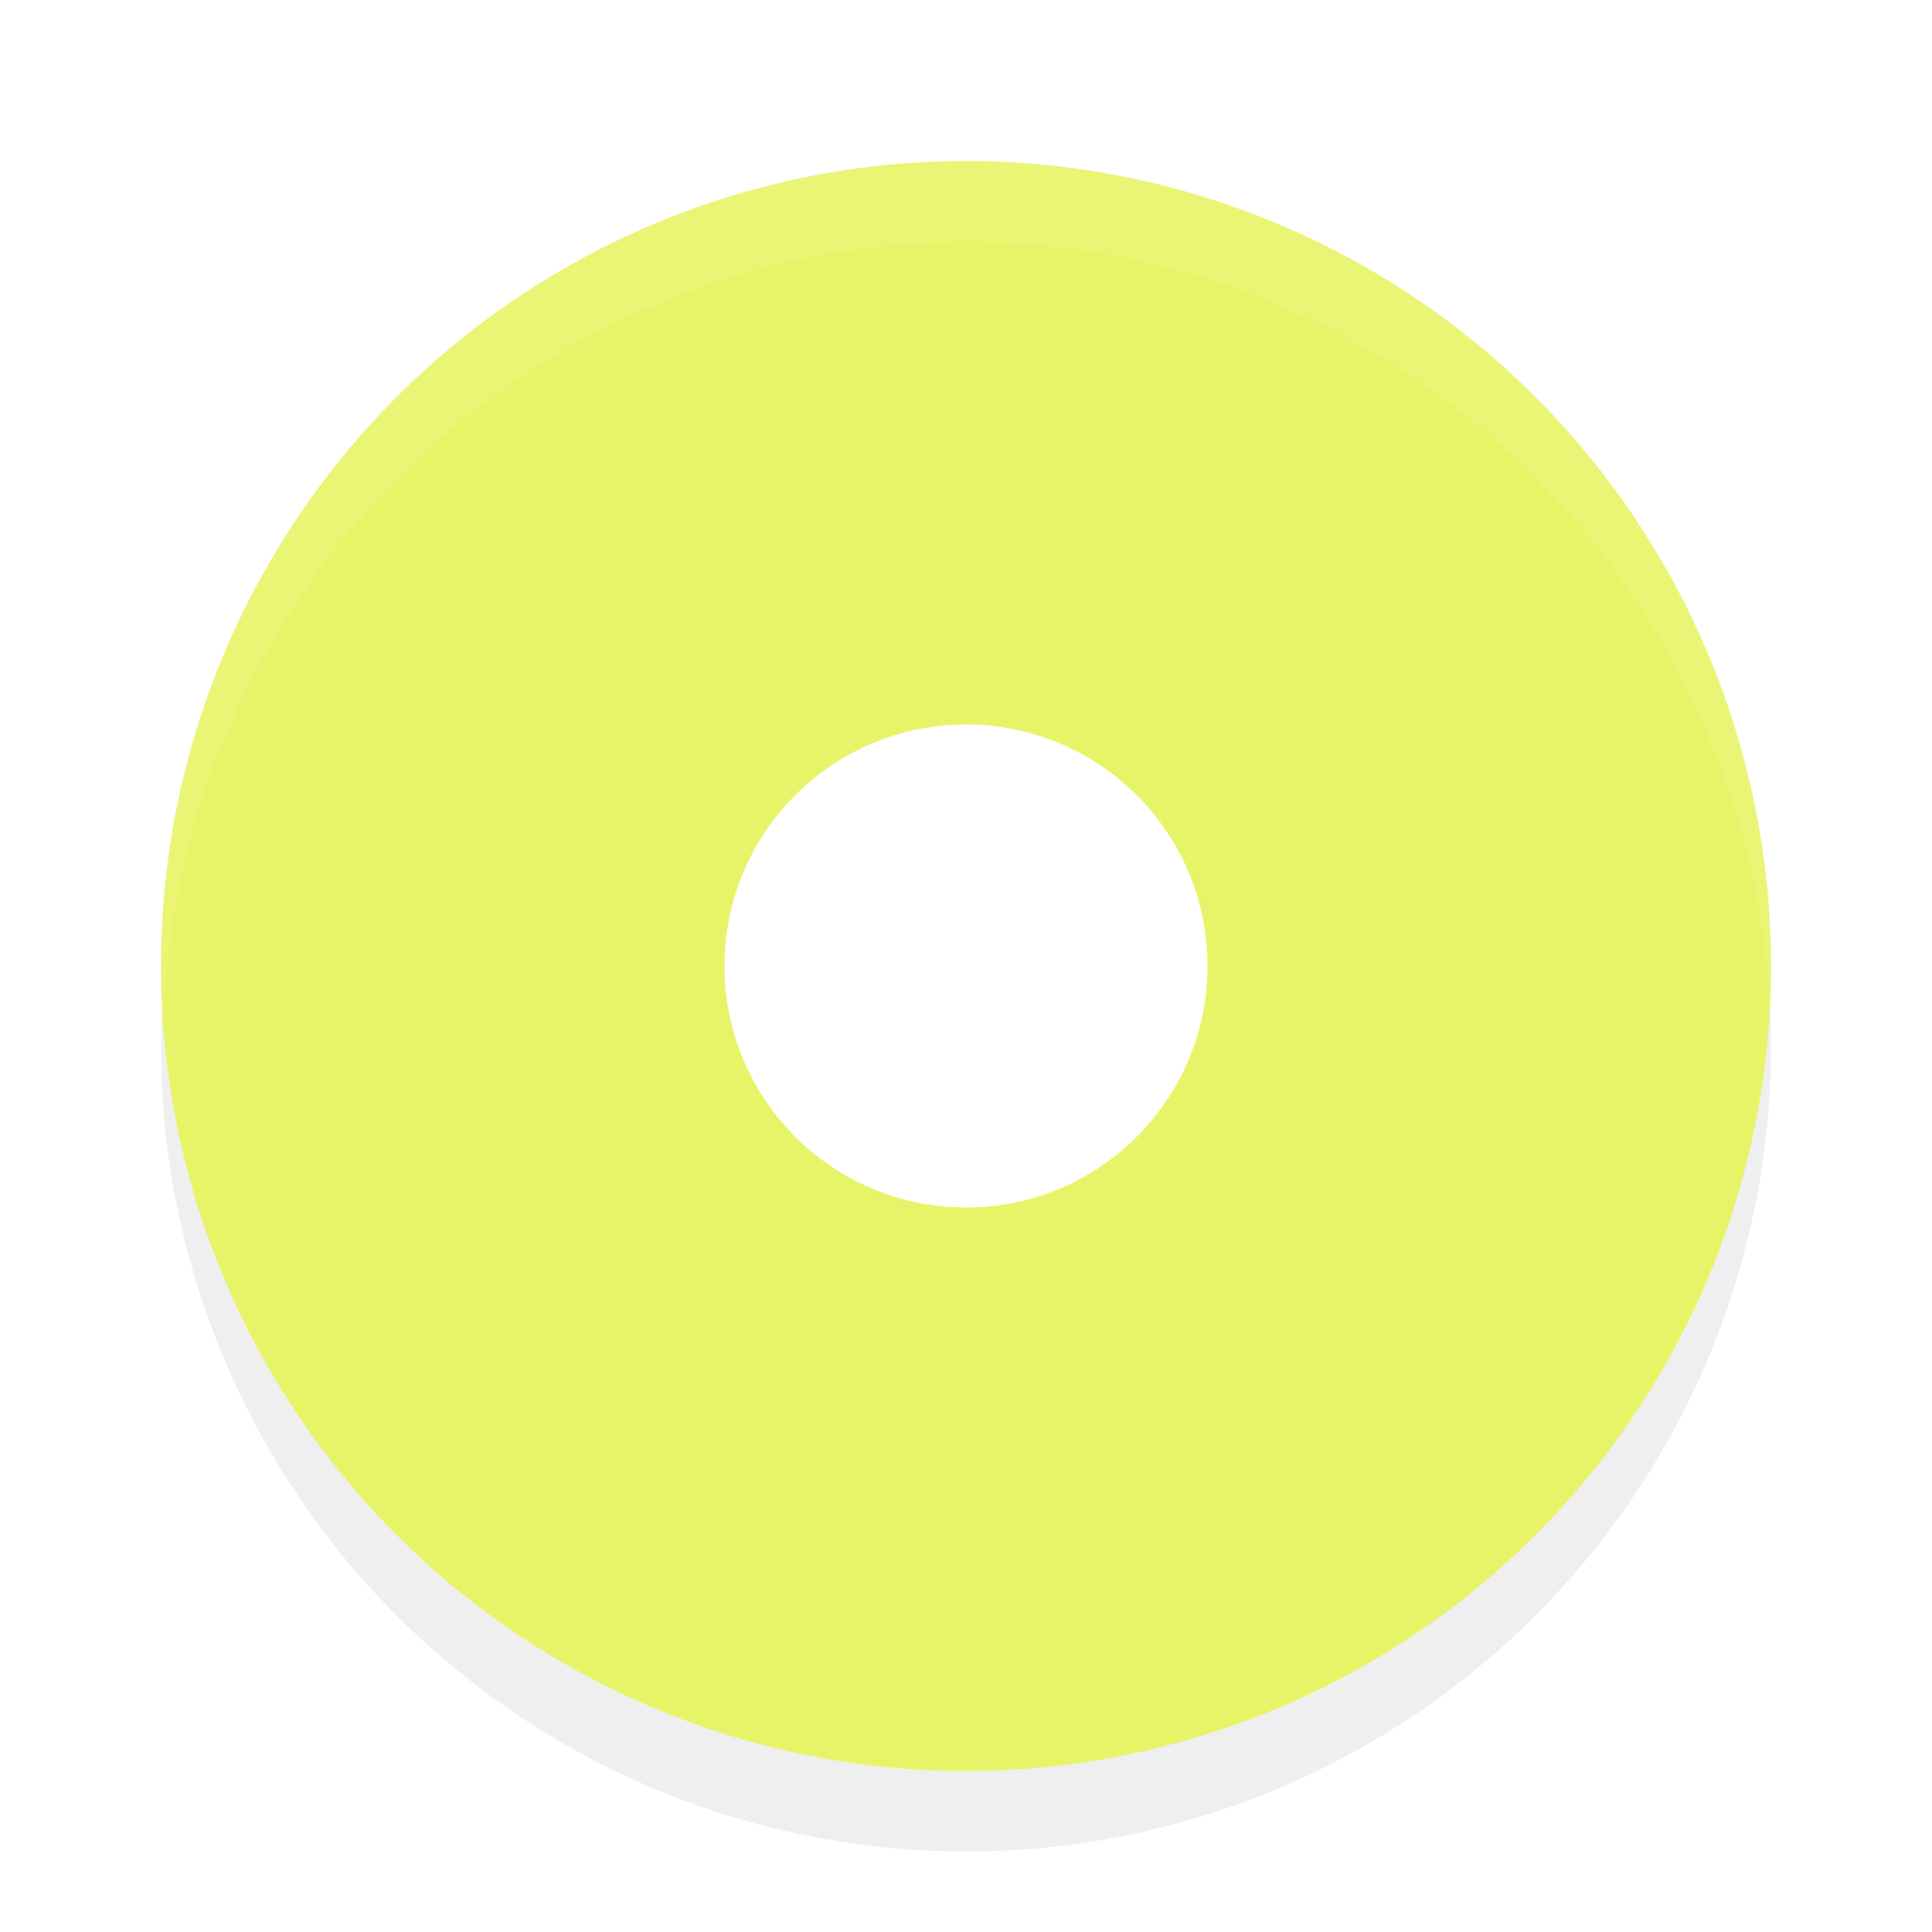 <?xml version="1.0" encoding="UTF-8" standalone="no"?>
<svg
   width="24"
   height="24"
   version="1.1"
   viewBox="0 0 24 24"
   id="svg4"
   sodipodi:docname="radiobutton.svg"
   inkscape:version="1.2.1 (9c6d41e410, 2022-07-14)"
   xmlns:inkscape="http://www.inkscape.org/namespaces/inkscape"
   xmlns:sodipodi="http://sodipodi.sourceforge.net/DTD/sodipodi-0.dtd"
   xmlns="http://www.w3.org/2000/svg"
   xmlns:svg="http://www.w3.org/2000/svg">
  <defs
     id="defs8">
    <filter
       inkscape:collect="always"
       style="color-interpolation-filters:sRGB"
       id="filter1250"
       x="-0.058"
       y="-0.058"
       width="1.116"
       height="1.116">
      <feGaussianBlur
         inkscape:collect="always"
         stdDeviation="0.484"
         id="feGaussianBlur1252" />
    </filter>
  </defs>
  <sodipodi:namedview
     id="namedview6"
     pagecolor="#ffffff"
     bordercolor="#000000"
     borderopacity="0.25"
     inkscape:showpageshadow="2"
     inkscape:pageopacity="0.0"
     inkscape:pagecheckerboard="0"
     inkscape:deskcolor="#d1d1d1"
     showgrid="true"
     inkscape:zoom="6.9532167"
     inkscape:cx="-15.46047"
     inkscape:cy="7.4785531"
     inkscape:window-width="1920"
     inkscape:window-height="1004"
     inkscape:window-x="0"
     inkscape:window-y="0"
     inkscape:window-maximized="1"
     inkscape:current-layer="svg4">
    <inkscape:grid
       type="xygrid"
       id="grid237" />
  </sodipodi:namedview>
  <circle
     id="circle694"
     cx="12"
     cy="13"
     r="10"
     style="fill:#000000;fill-opacity:1;filter:url(#filter1250);opacity:0.25" />
  <circle
     id="path291"
     cx="12"
     cy="12"
     r="10"
     style="fill:#e8f467;fill-opacity:1" />
  <circle
     id="path675"
     cx="12"
     cy="12"
     r="3"
     style="fill:#ffffff;stroke-width:1.2" />
  <path
     id="circle689"
     style="fill:#ffffff;fill-opacity:1;opacity:0.1"
     d="M 12 2 A 10 10 0 0 0 2 12 A 10 10 0 0 0 2.035 12.5 A 10 10 0 0 1 12 3 A 10 10 0 0 1 21.977 12.342 A 10 10 0 0 0 22 12 A 10 10 0 0 0 12 2 z " />
</svg>
